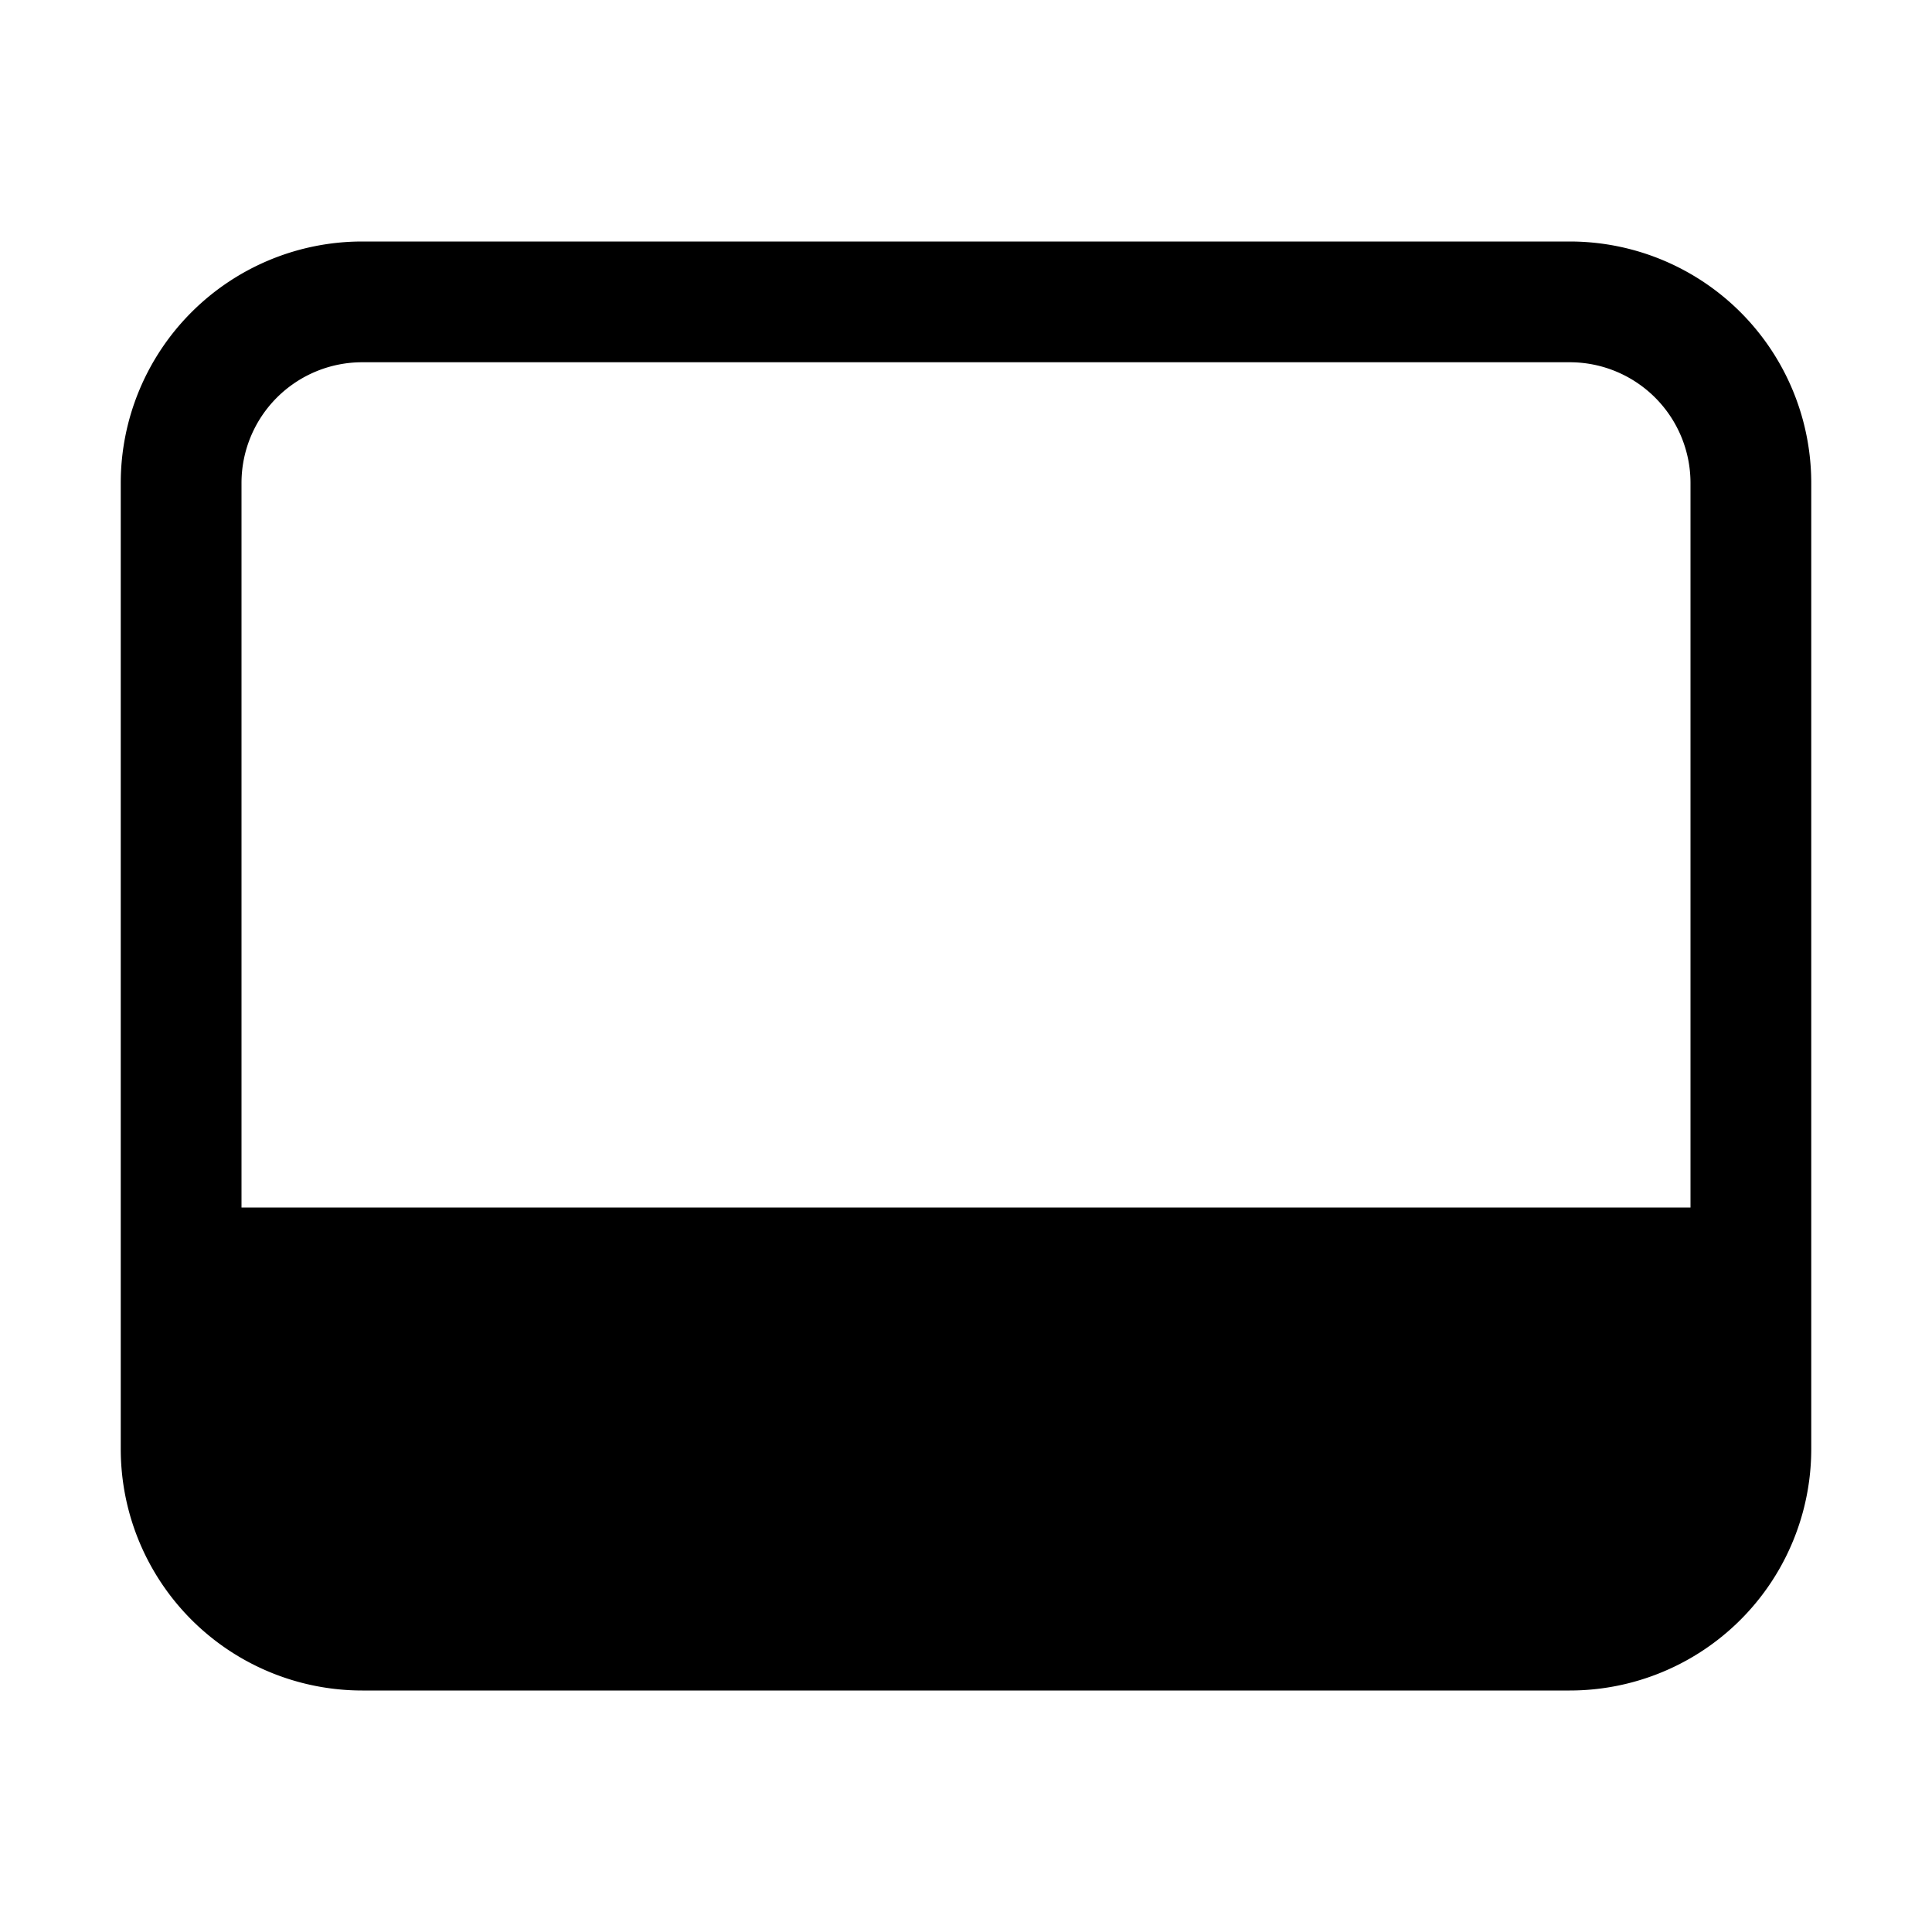 <svg width="16" height="16" viewBox="0 0 16 16" xmlns="http://www.w3.org/2000/svg" fill="currentColor"><path d="M3 2a2 2 0 0 0-2 2v8a2 2 0 0 0 2 2h10a2 2 0 0 0 2-2V4a2 2 0 0 0-2-2H3zM2 4a1 1 0 0 1 1-1h10a1 1 0 0 1 1 1v6H2V4z"/></svg>